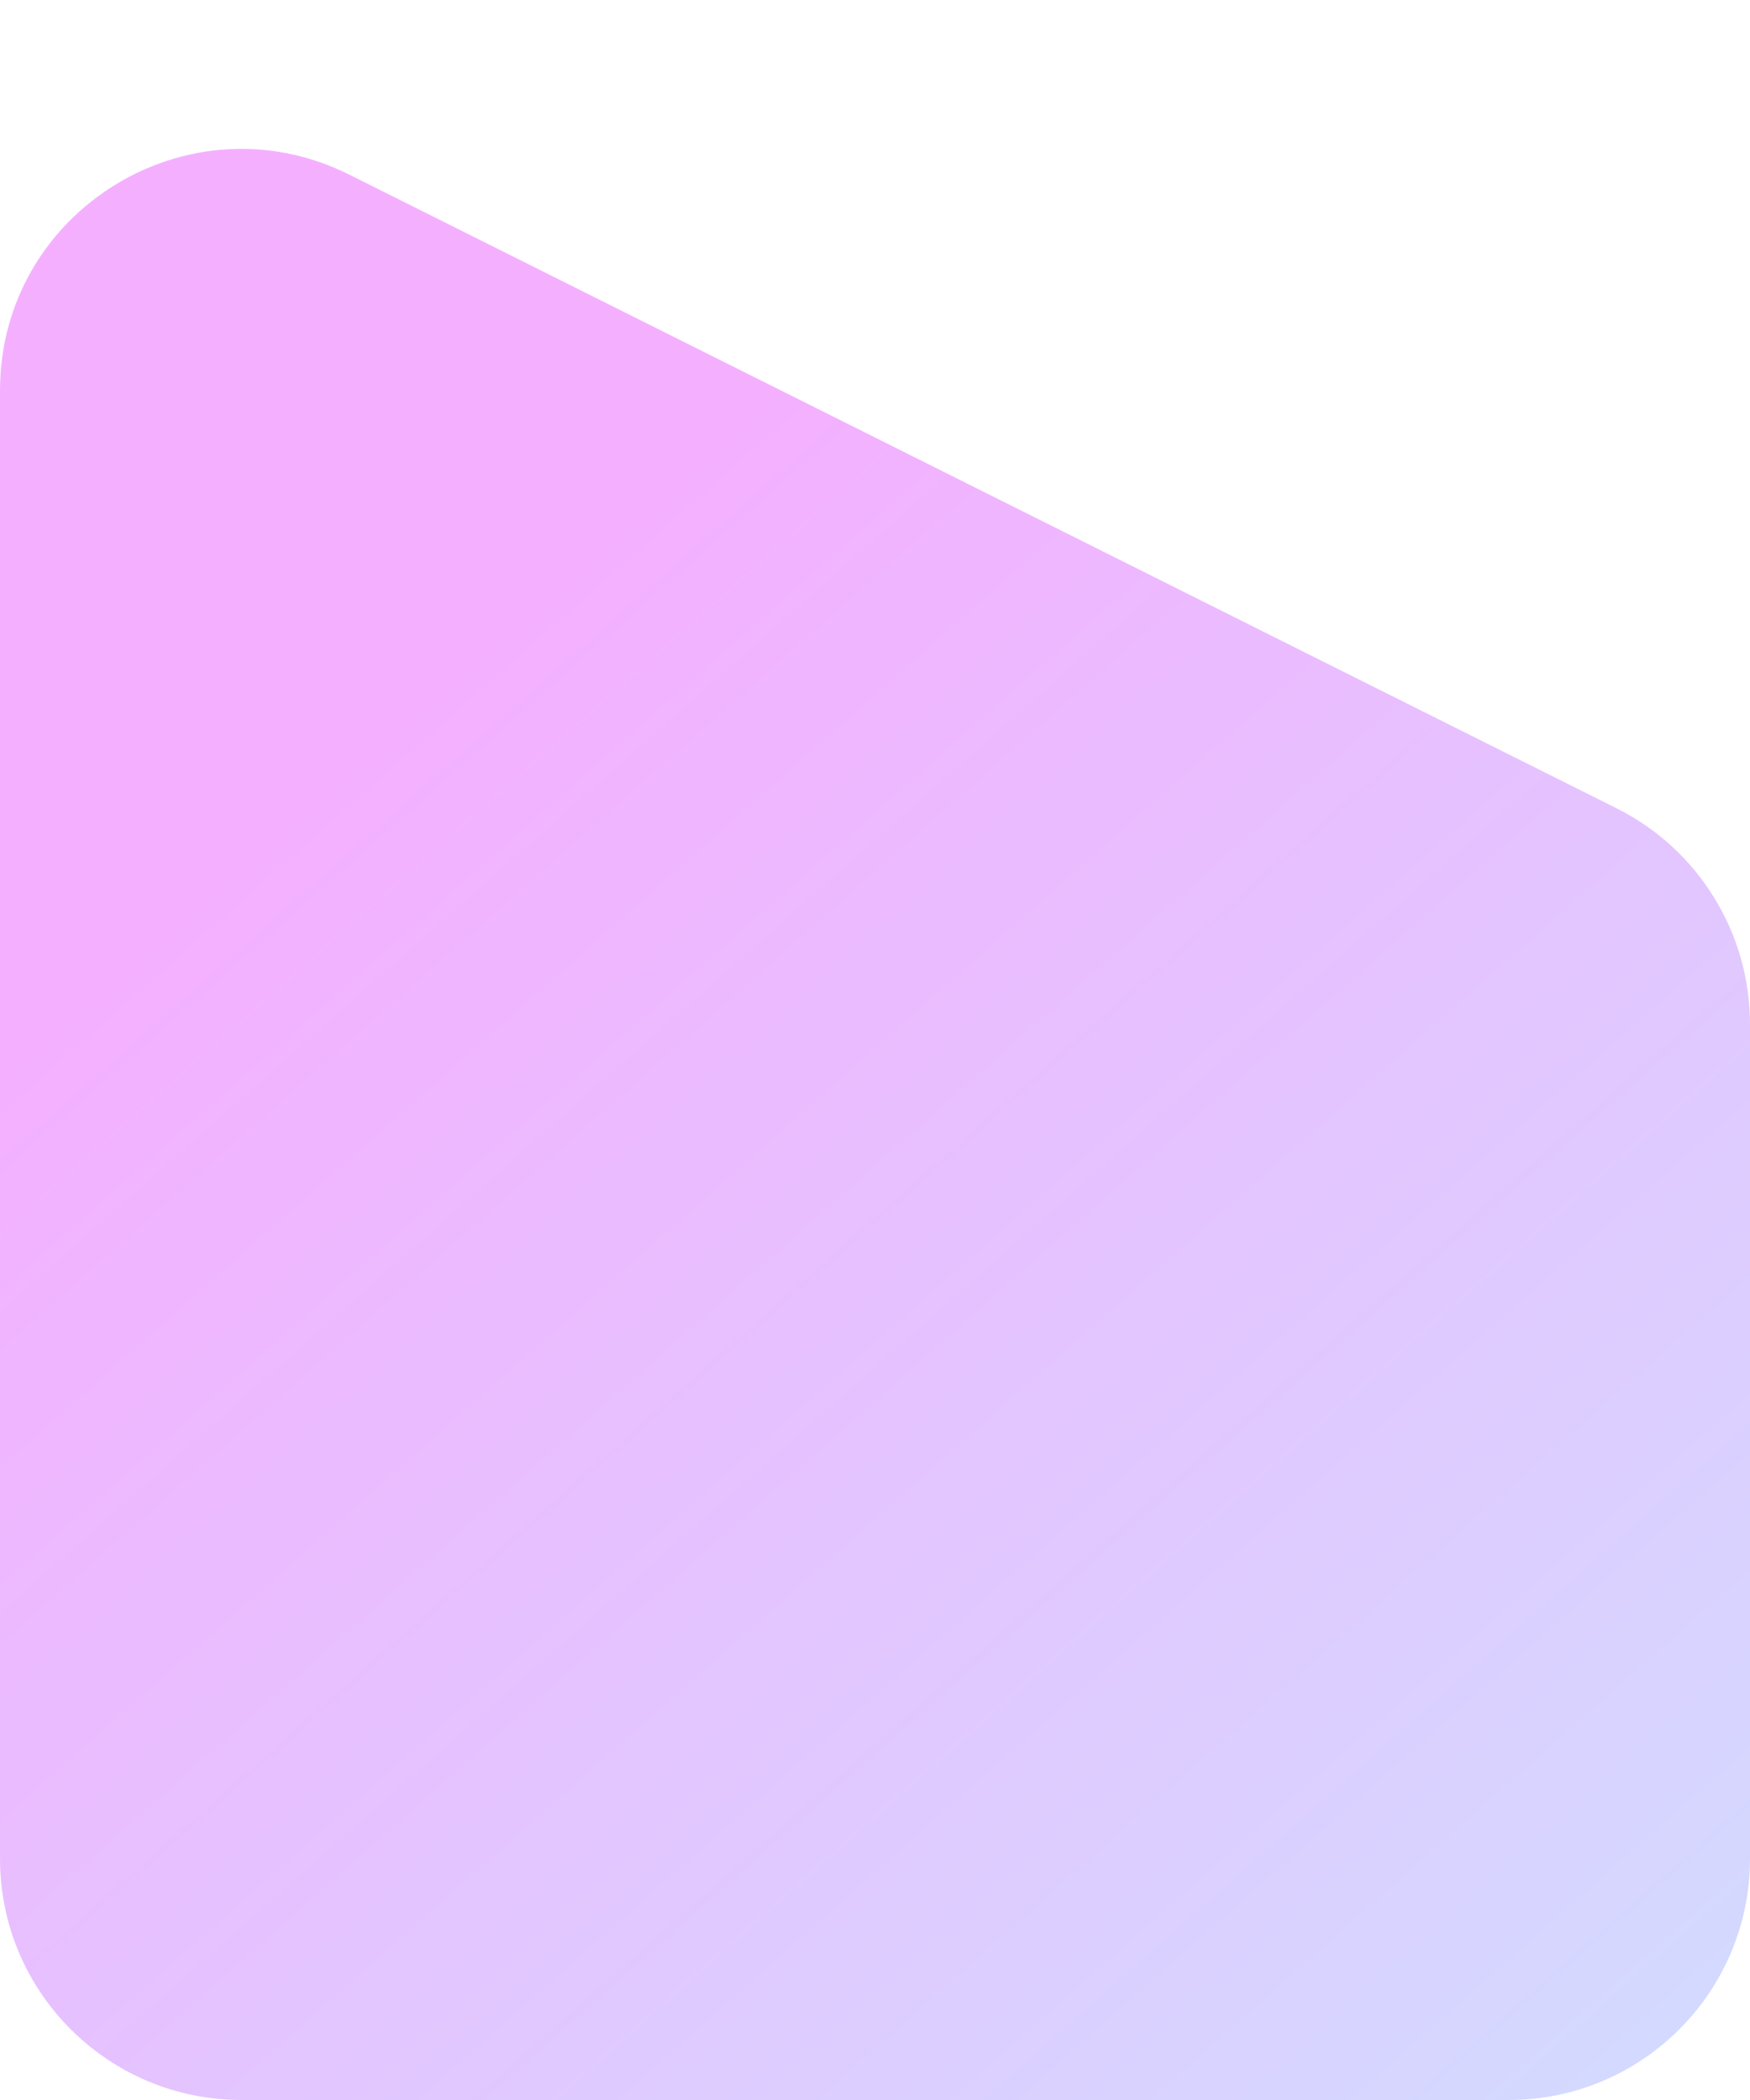 <svg width="290" height="348" viewBox="0 0 290 348" fill="none" xmlns="http://www.w3.org/2000/svg">
<defs>
<linearGradient id="paint0_linear_747_113" x1="-8.49287e-07" y1="19.72" x2="290" y2="348" gradientUnits="userSpaceOnUse">
<stop offset="0.274" stop-color="#E962FF" stop-opacity="0.5"/>
<stop offset="1" stop-color="#A5B9FF" stop-opacity="0.5"/>
</linearGradient>
</defs>
<path d="M0 64.721C0 34.986 31.293 15.646 57.889 28.944L267.888 133.944C281.44 140.72 290 154.57 290 169.721V308C290 330.091 272.091 348 250 348H40C17.909 348 0 330.091 0 308V64.721Z" fill="url(#paint0_linear_747_113)"/>
</svg>
